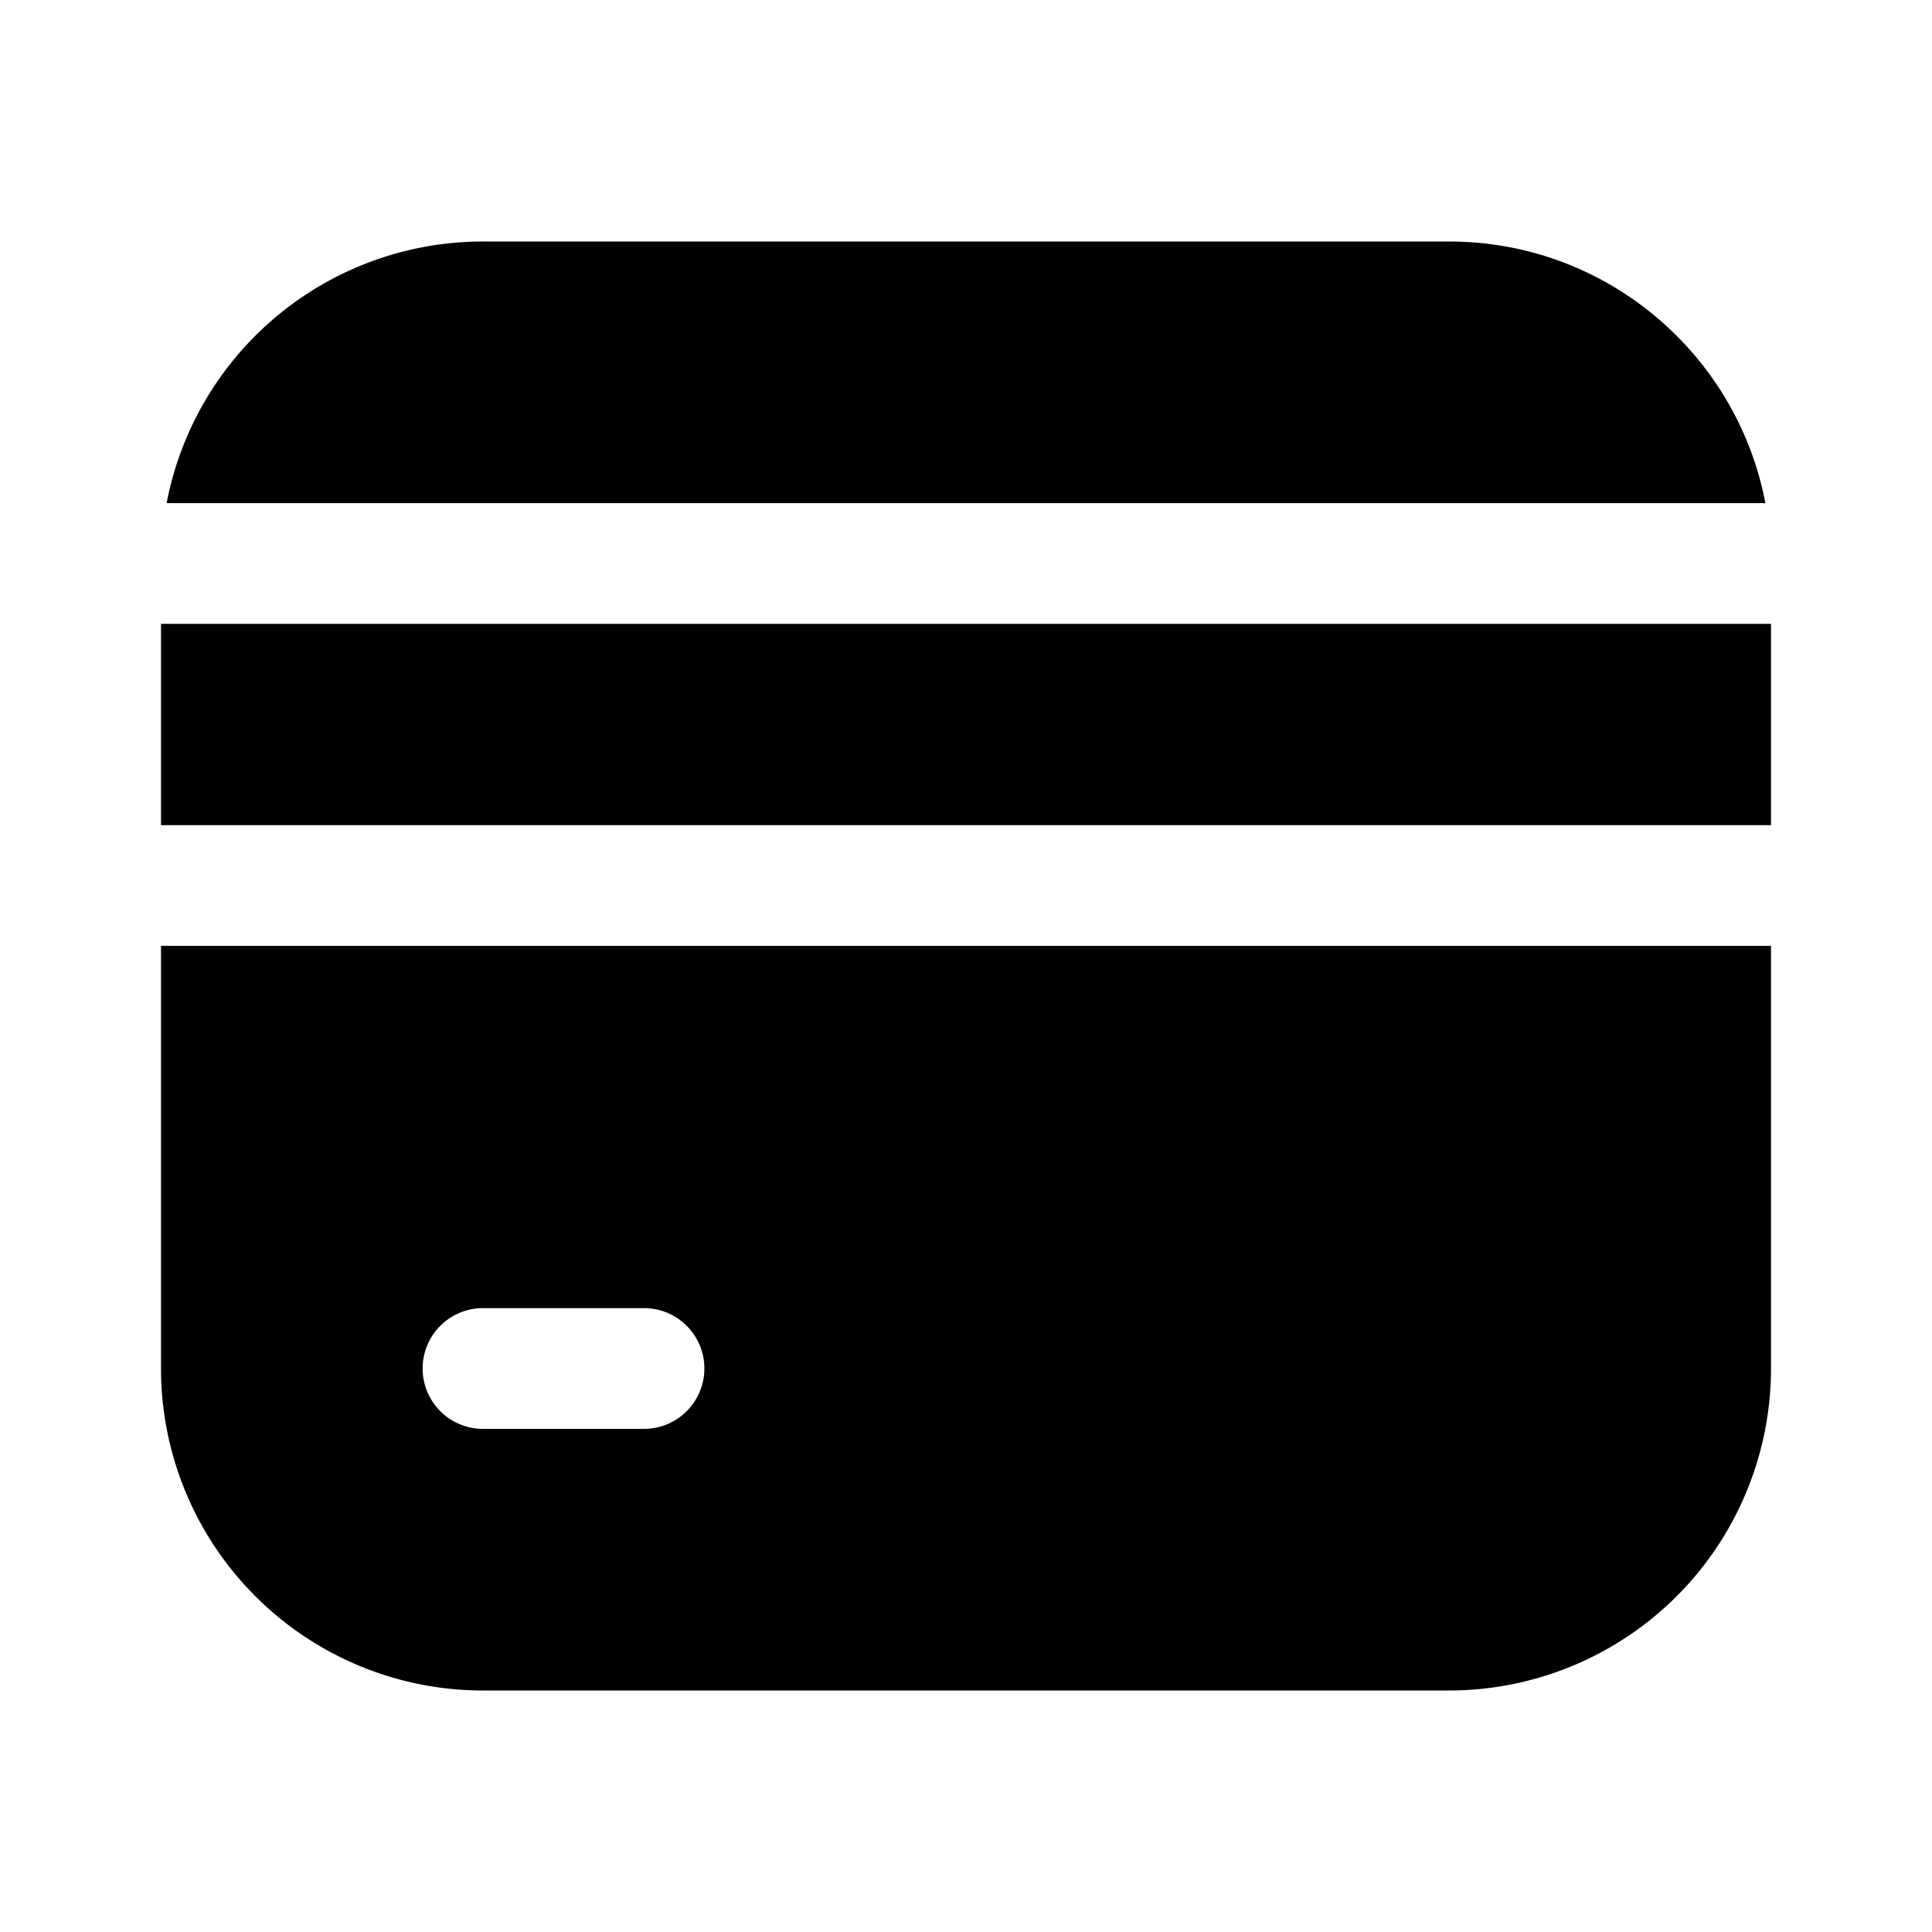 <svg xmlns="http://www.w3.org/2000/svg" width="1em" height="1em" viewBox="0 0 24 24">
  <path fill="currentColor" fill-rule="evenodd" d="M2 7.75v2.5h20v-2.5H2Zm19.93-1.5H2.07A4.001 4.001 0 0 1 6 3h12c1.953 0 3.579 1.4 3.93 3.25ZM2 11.75h20V17a4 4 0 0 1-4 4H6a4 4 0 0 1-4-4v-5.25Zm4 4.5a.75.75 0 0 0 0 1.5h2a.75.75 0 0 0 0-1.5H6Z" clip-rule="evenodd"/>
</svg>
